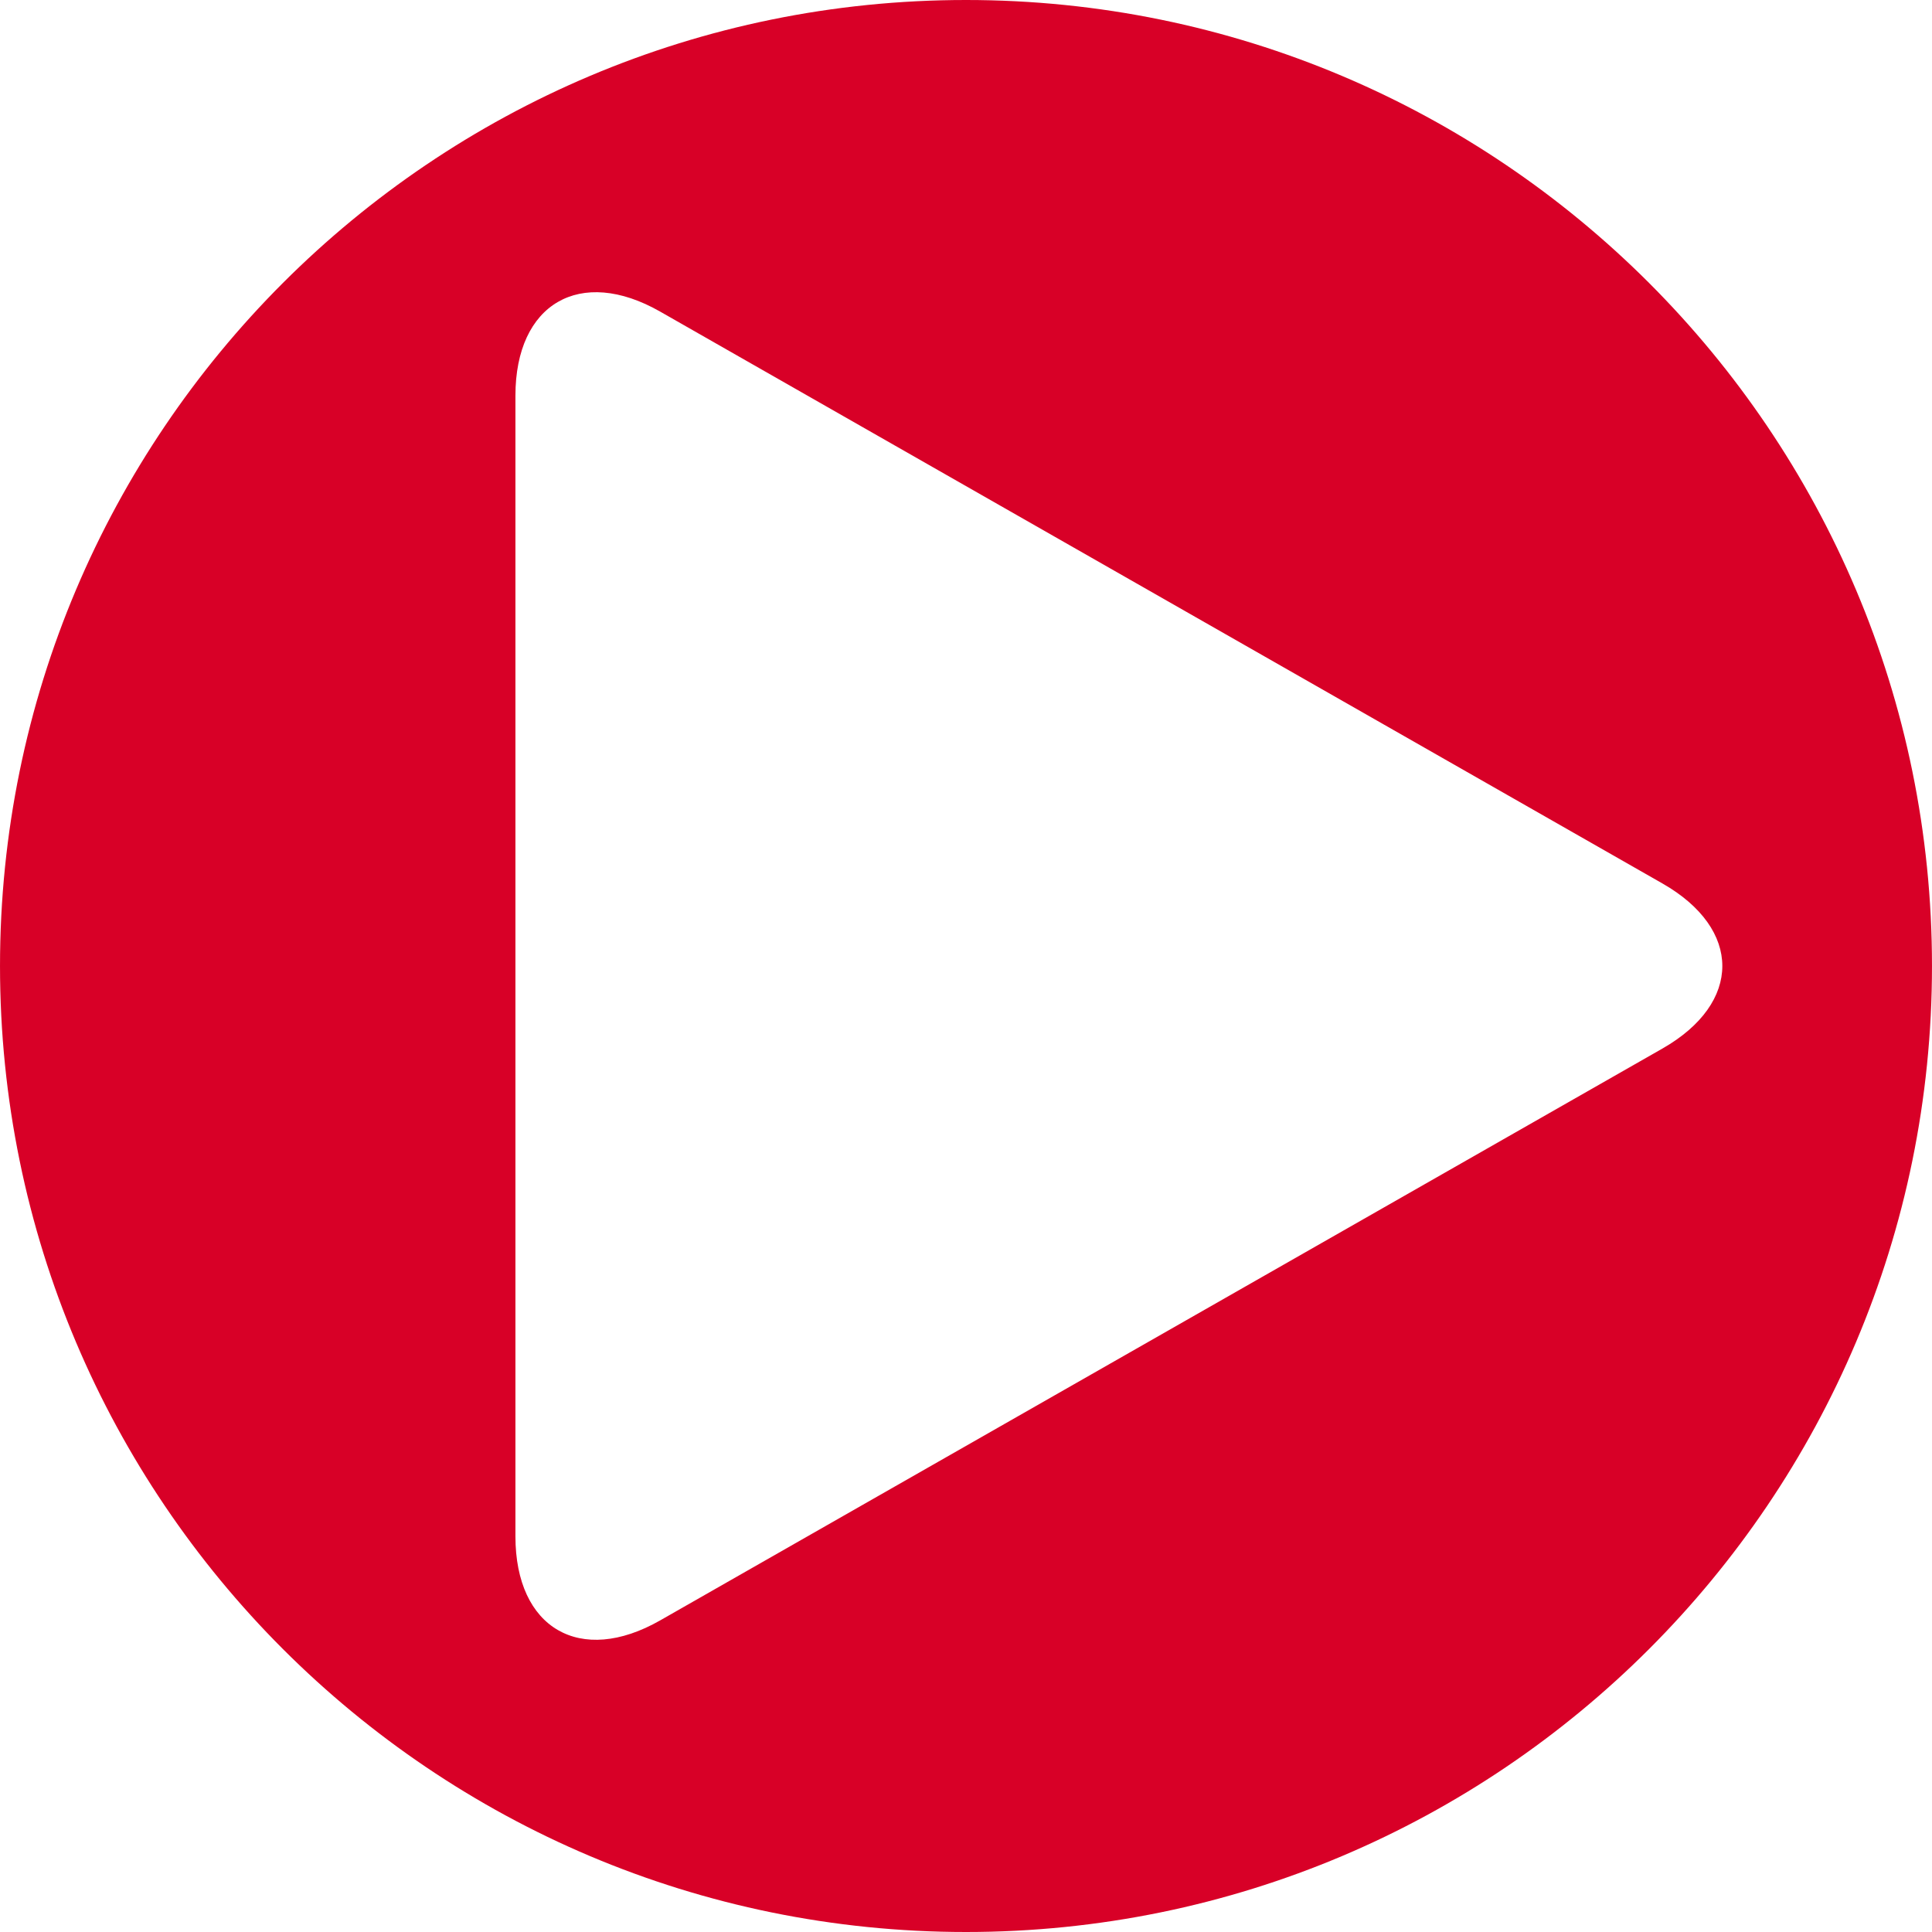 <?xml version="1.0" encoding="iso-8859-1"?>
<!-- Generator: Adobe Illustrator 16.0.0, SVG Export Plug-In . SVG Version: 6.00 Build 0)  -->
<!DOCTYPE svg PUBLIC "-//W3C//DTD SVG 1.1//EN" "http://www.w3.org/Graphics/SVG/1.1/DTD/svg11.dtd">
<svg xmlns="http://www.w3.org/2000/svg" xmlns:xlink="http://www.w3.org/1999/xlink" version="1.1" id="Capa_1" x="0px" y="0px" width="512px" height="512px" viewBox="0 0 562.746 562.746" style="enable-background:new 0 0 562.746 562.746;" xml:space="preserve">
<g>
	<g>
		<path d="M281.37,0C125.977,0,0.003,125.974,0.003,281.373c0,155.399,125.974,281.373,281.373,281.373    c155.393,0,281.367-125.974,281.367-281.373C562.743,125.974,436.769,0,281.37,0z M484.212,305.425L192.287,471.986    c-23.28,13.287-42.154,2.326-42.154-24.479V115.239c0-26.805,18.874-37.766,42.154-24.479l291.925,166.562    C507.491,270.602,507.491,292.145,484.212,305.425z" fill="#D80027"/>
	</g>
</g>
<g>
</g>
<g>
</g>
<g>
</g>
<g>
</g>
<g>
</g>
<g>
</g>
<g>
</g>
<g>
</g>
<g>
</g>
<g>
</g>
<g>
</g>
<g>
</g>
<g>
</g>
<g>
</g>
<g>
</g>
</svg>
